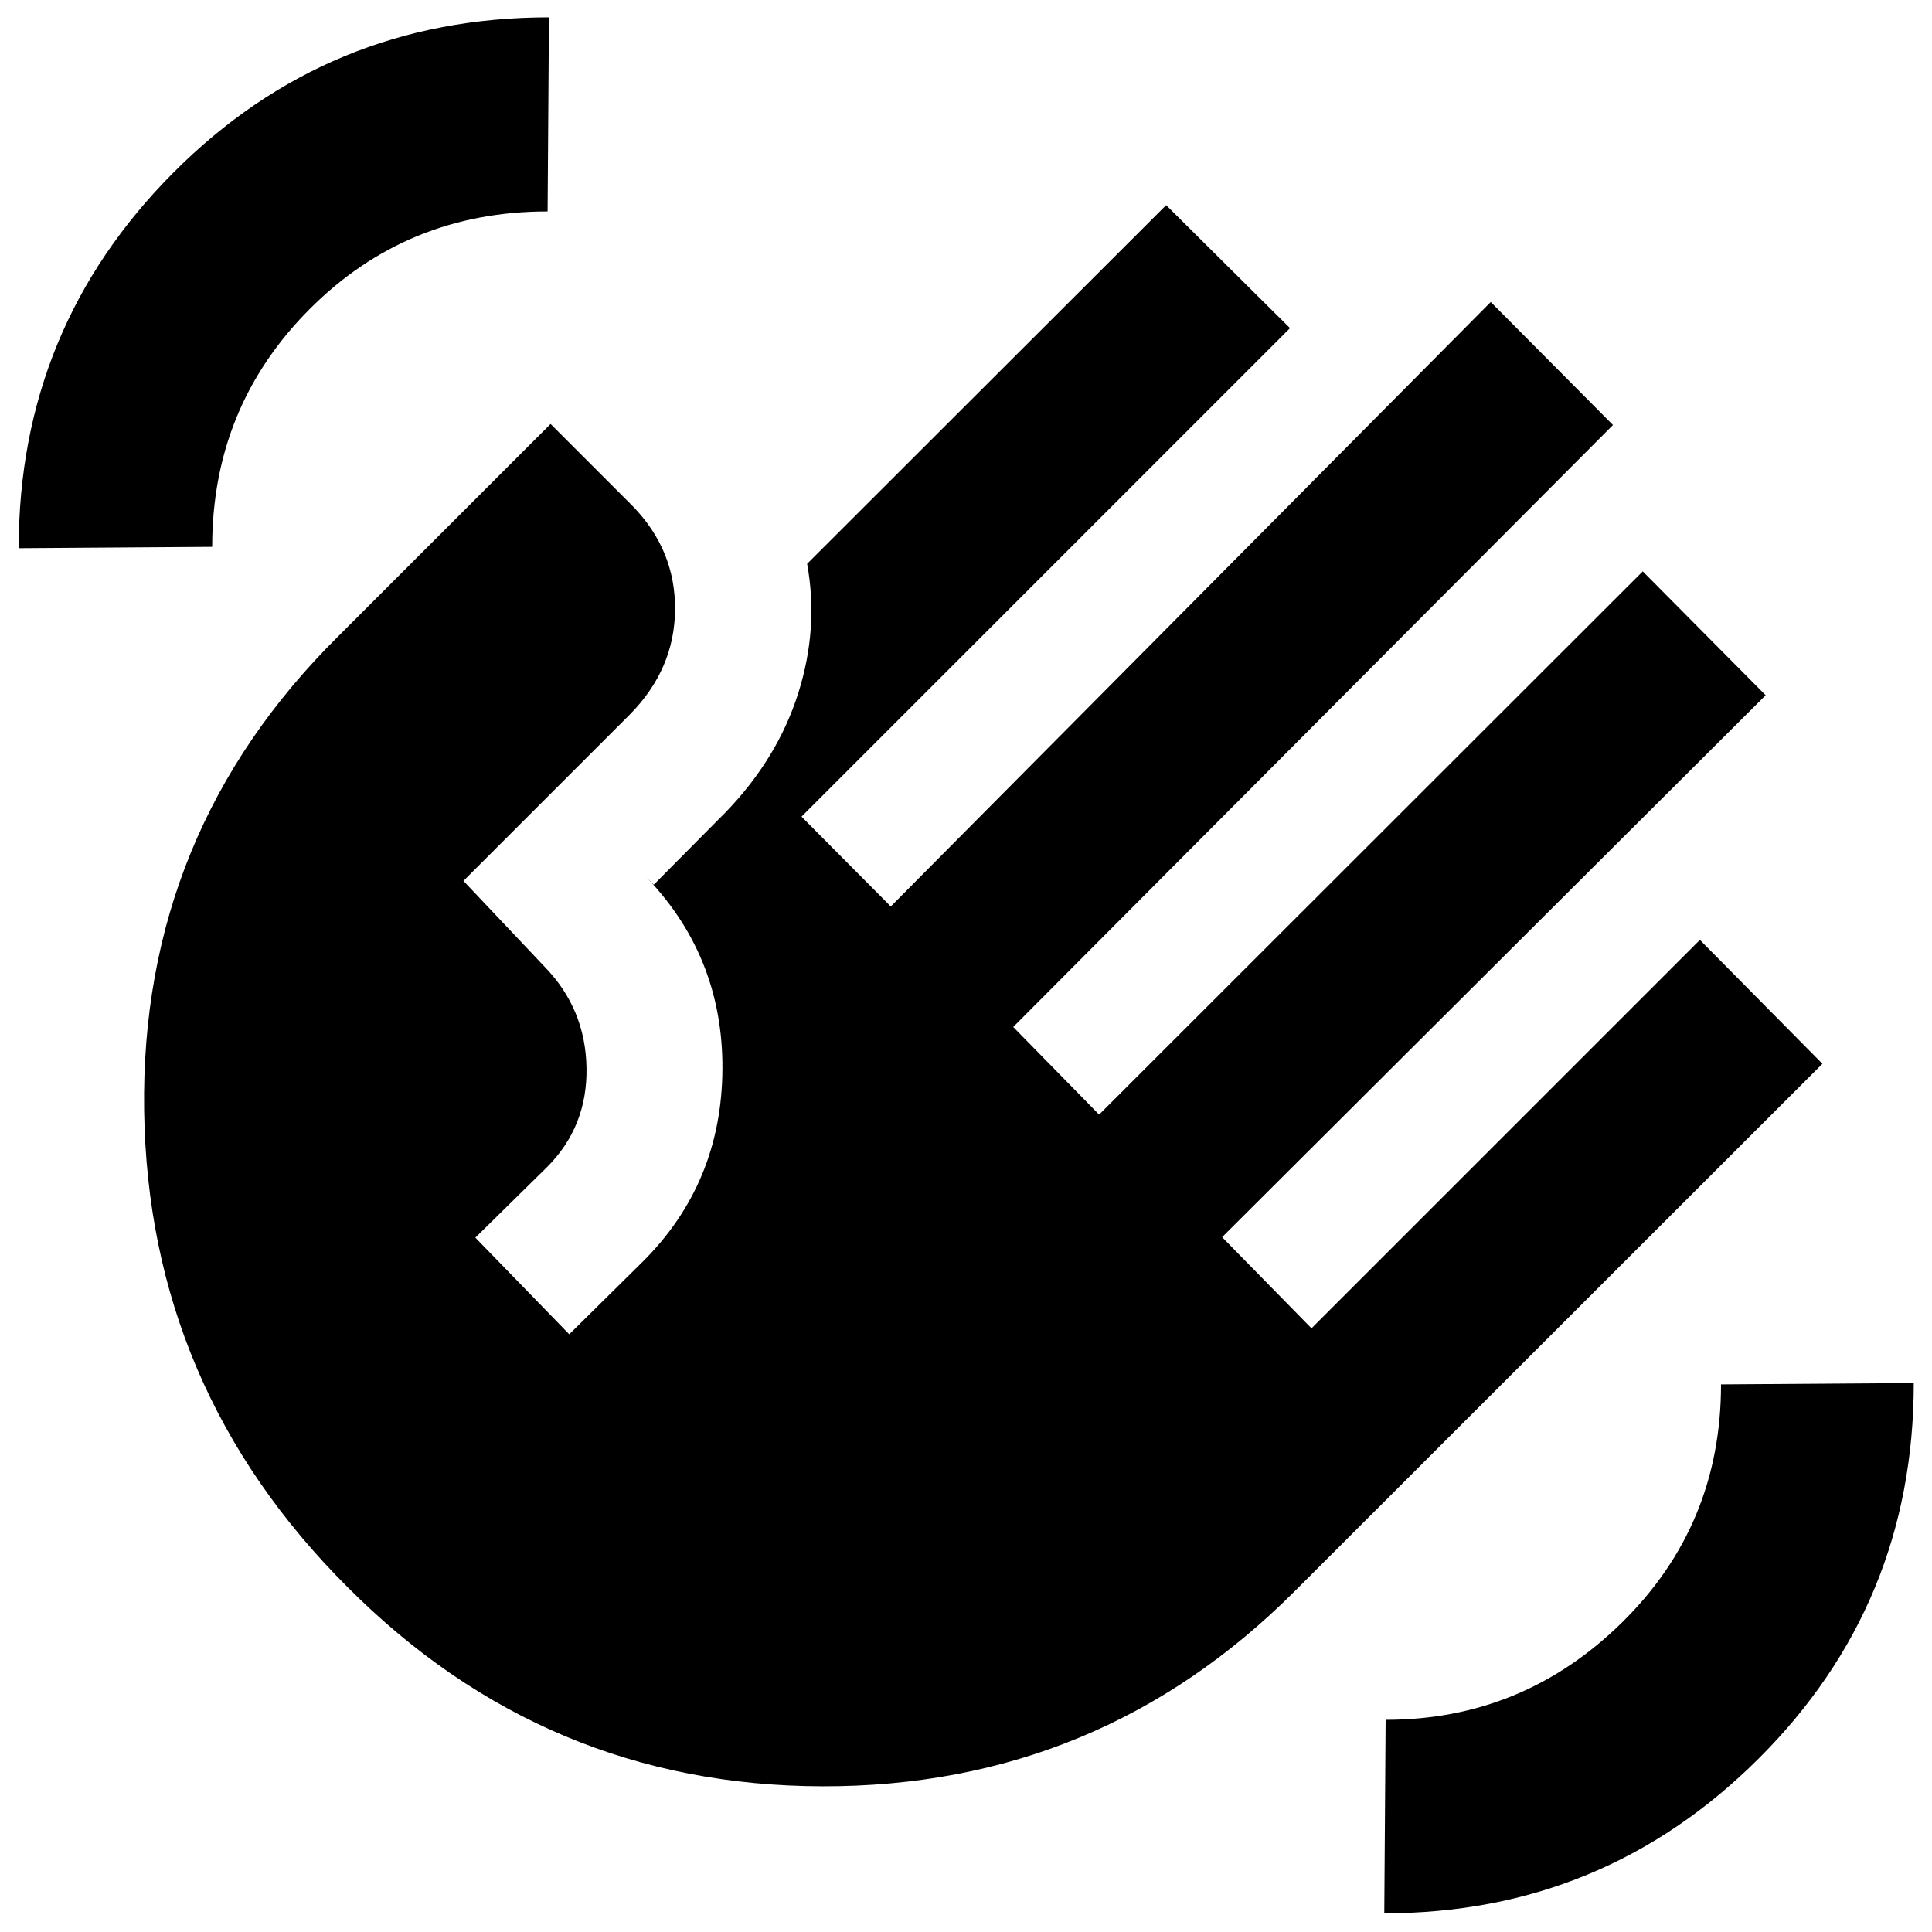 <svg xmlns="http://www.w3.org/2000/svg" height="40" viewBox="0 -960 960 960" width="40"><path d="M9.29-687.61q0-109.42 76.84-186.59 76.84-77.18 186.64-77.18l-.67 96.44q-69.9 0-118.28 48.57-48.39 48.57-48.39 118.09l-96.14.67Zm163.49 516.32Q73.55-270.23 71.62-408.36q-1.92-138.13 96.68-235.7l105.28-105.27 40.71 40.71q21.36 21.92 21.14 51.52-.23 29.59-22.4 52.06l-82.75 82.75 40.5 42.84q20.15 20.81 20.65 50.04.5 29.22-19.65 49.37l-35.58 35.01L282.85-297l36.02-35.58q39.8-39.23 40.1-96.31.3-57.08-39.87-97.36l5.75 5.86 35.77-36.06q25.76-26.7 36.01-59.06 10.25-32.36 4.43-64.34l178.39-178.21L641-796.94 398.27-554.22l44.35 44.64 298.12-300.35 60.74 61.12L503.46-449.7l42.68 43.54 270.14-269.93 61.07 61.55-270.09 269.27 44.41 45.3 193-193 60.88 61.55L643.29-169.3q-97.23 97.23-234.73 96.9-137.5-.32-235.78-98.89Zm515.06 162 .67-96.14q68.29 0 117.48-48.39 49.18-48.38 49.18-118.28l95.77-.67q0 109.8-77.12 186.64Q796.7-9.29 687.84-9.29Z"/></svg>